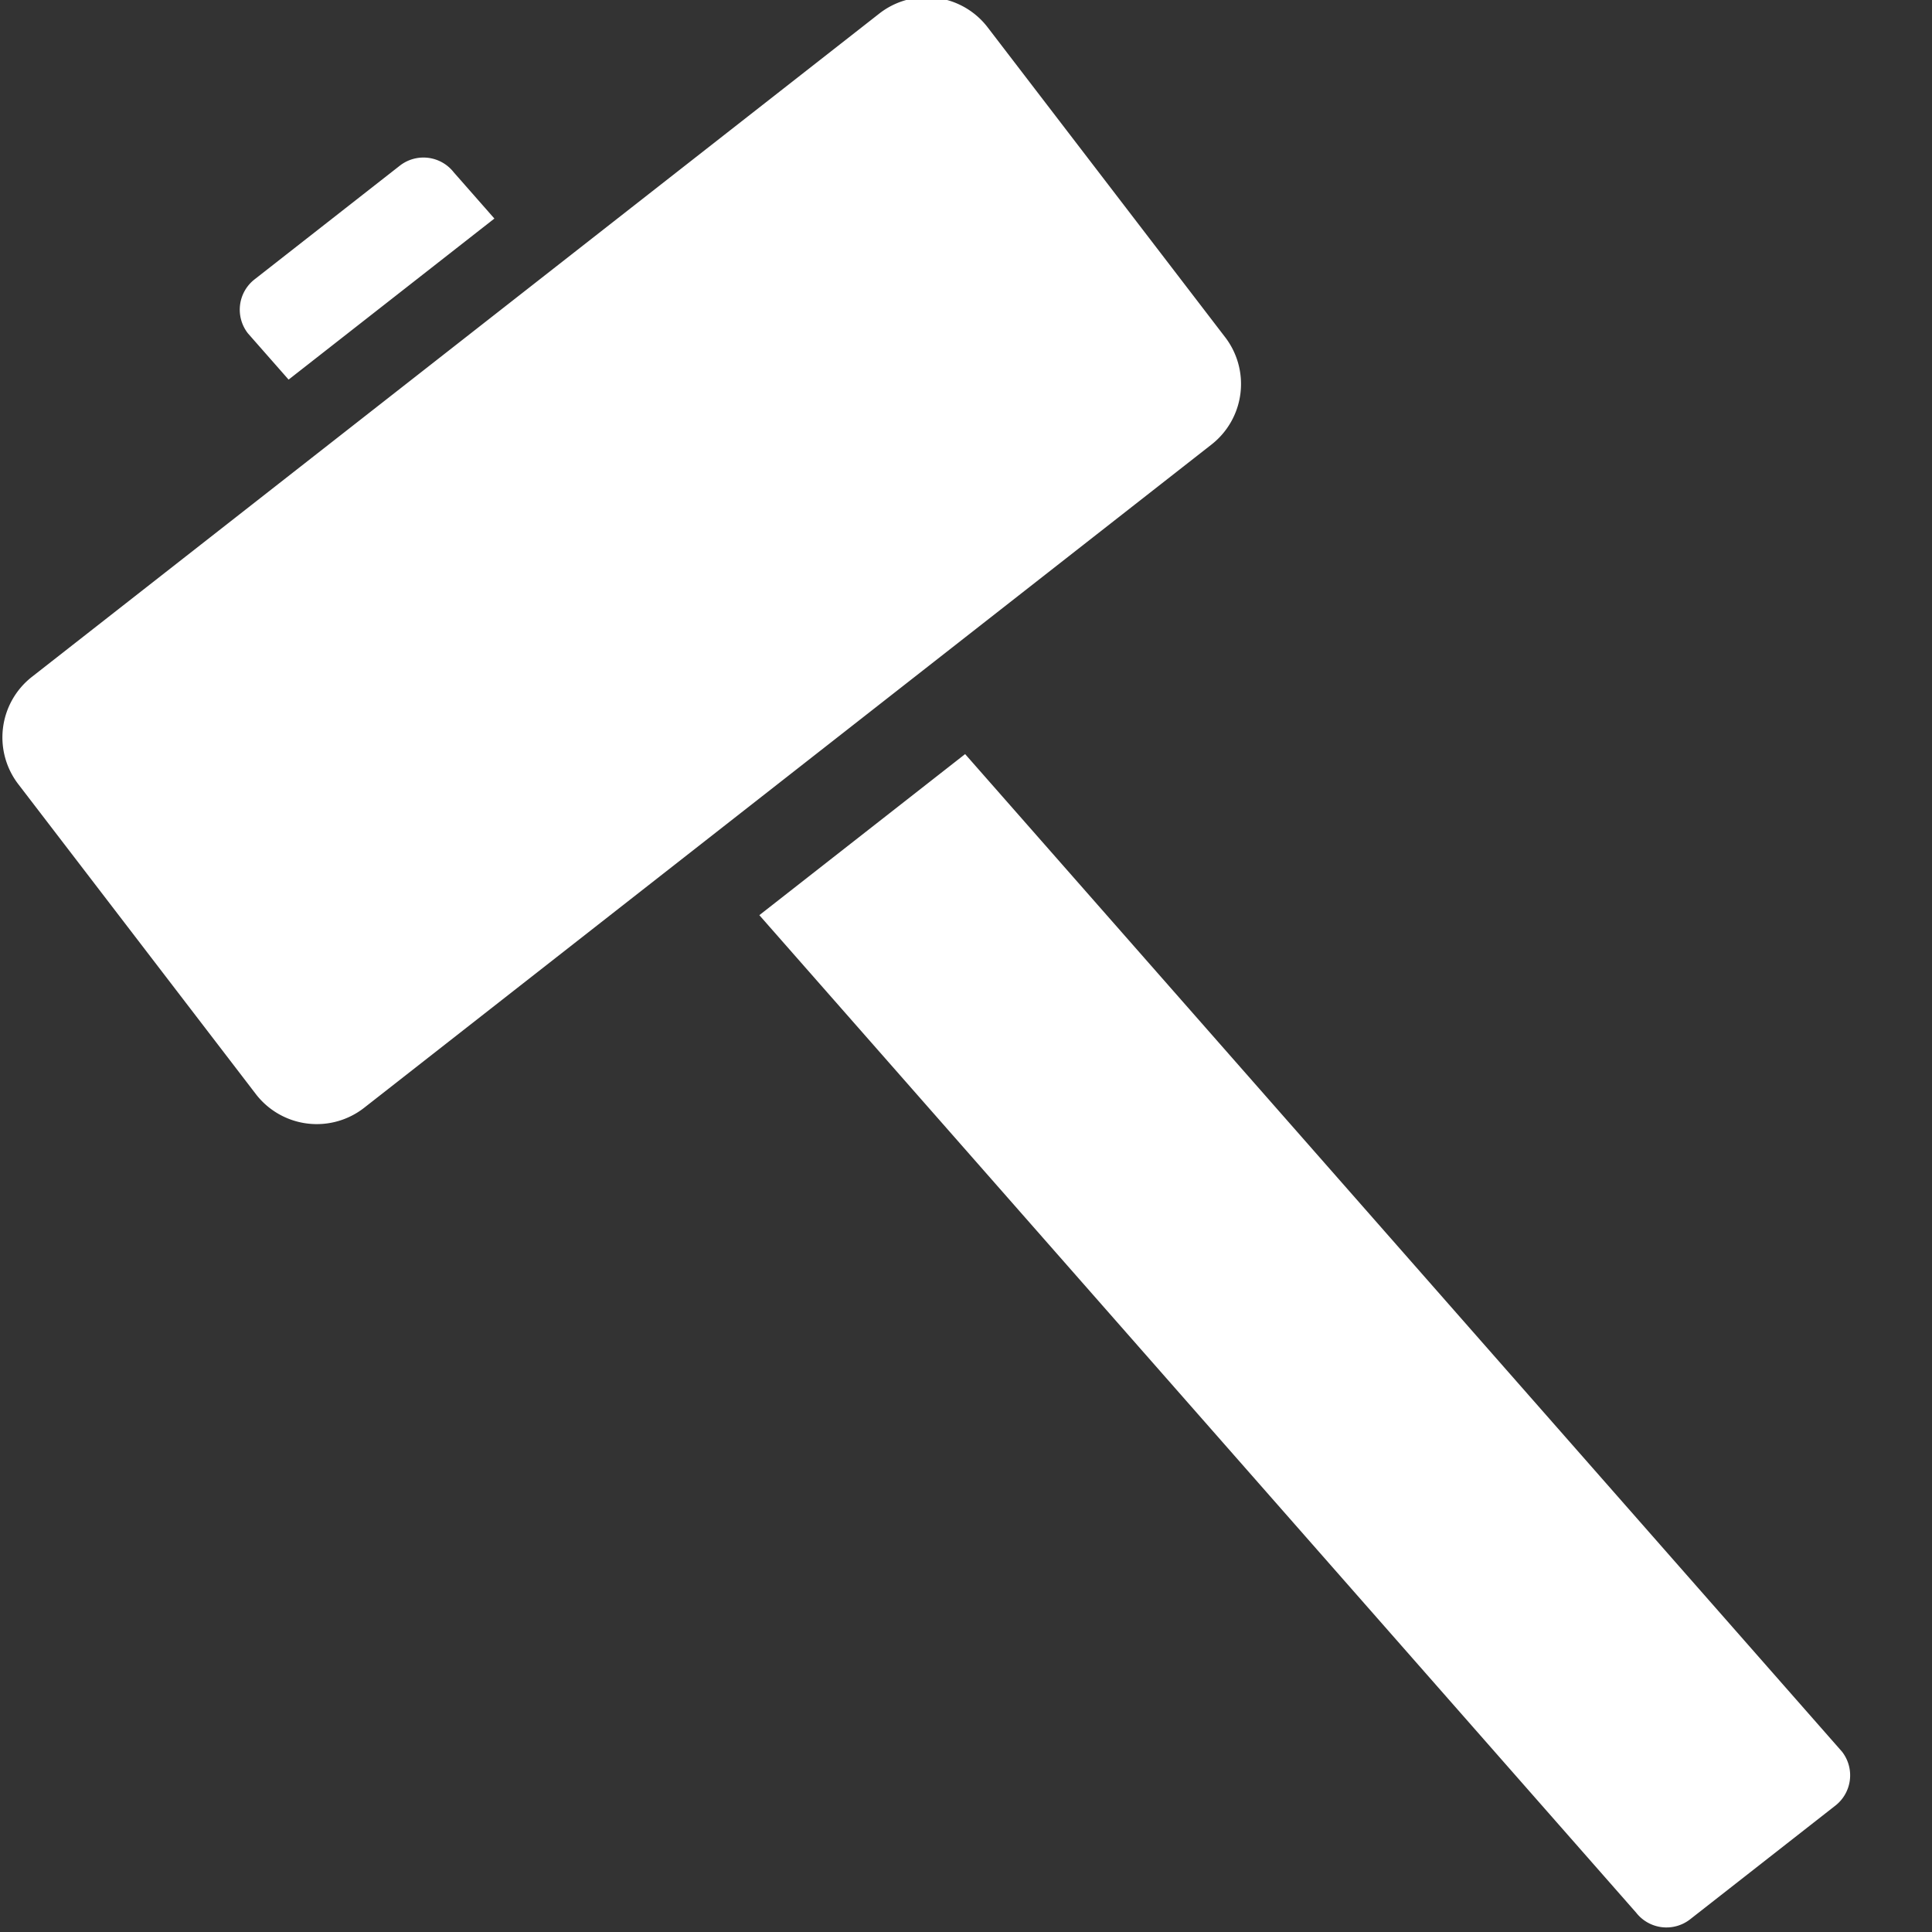 <svg xmlns="http://www.w3.org/2000/svg" width="256" height="256" viewBox="0 0 256 256">
  <rect x="0" y="0" width="256" height="256" fill="#333333" stroke="none"/>
  <defs>
    <style>
      .cls-1 {
        fill: #fff;
        fill-rule: evenodd;
      }
    </style>
  </defs>
  <path id="Wenrexa_Hammer" data-name="Wenrexa Hammer" class="cls-1" d="M243.2,239.249l-19.248,15.067a5.093,5.093,0,0,1-7.149-.872L100.617,121.264l27.267-21.343L244.072,232.1A5.092,5.092,0,0,1,243.2,239.249ZM160.534,58.9L48.255,146.785a10.185,10.185,0,0,1-14.3-1.742L2.486,103.988a10.184,10.184,0,0,1,1.742-14.3L116.507,1.8a10.185,10.185,0,0,1,14.3,1.742L162.276,44.6A10.185,10.185,0,0,1,160.534,58.9ZM32.853,44.173a5.092,5.092,0,0,1,.871-7.149L52.972,21.958a5.092,5.092,0,0,1,7.149.871l5.388,6.13L38.241,50.3Z"/>
</svg>
